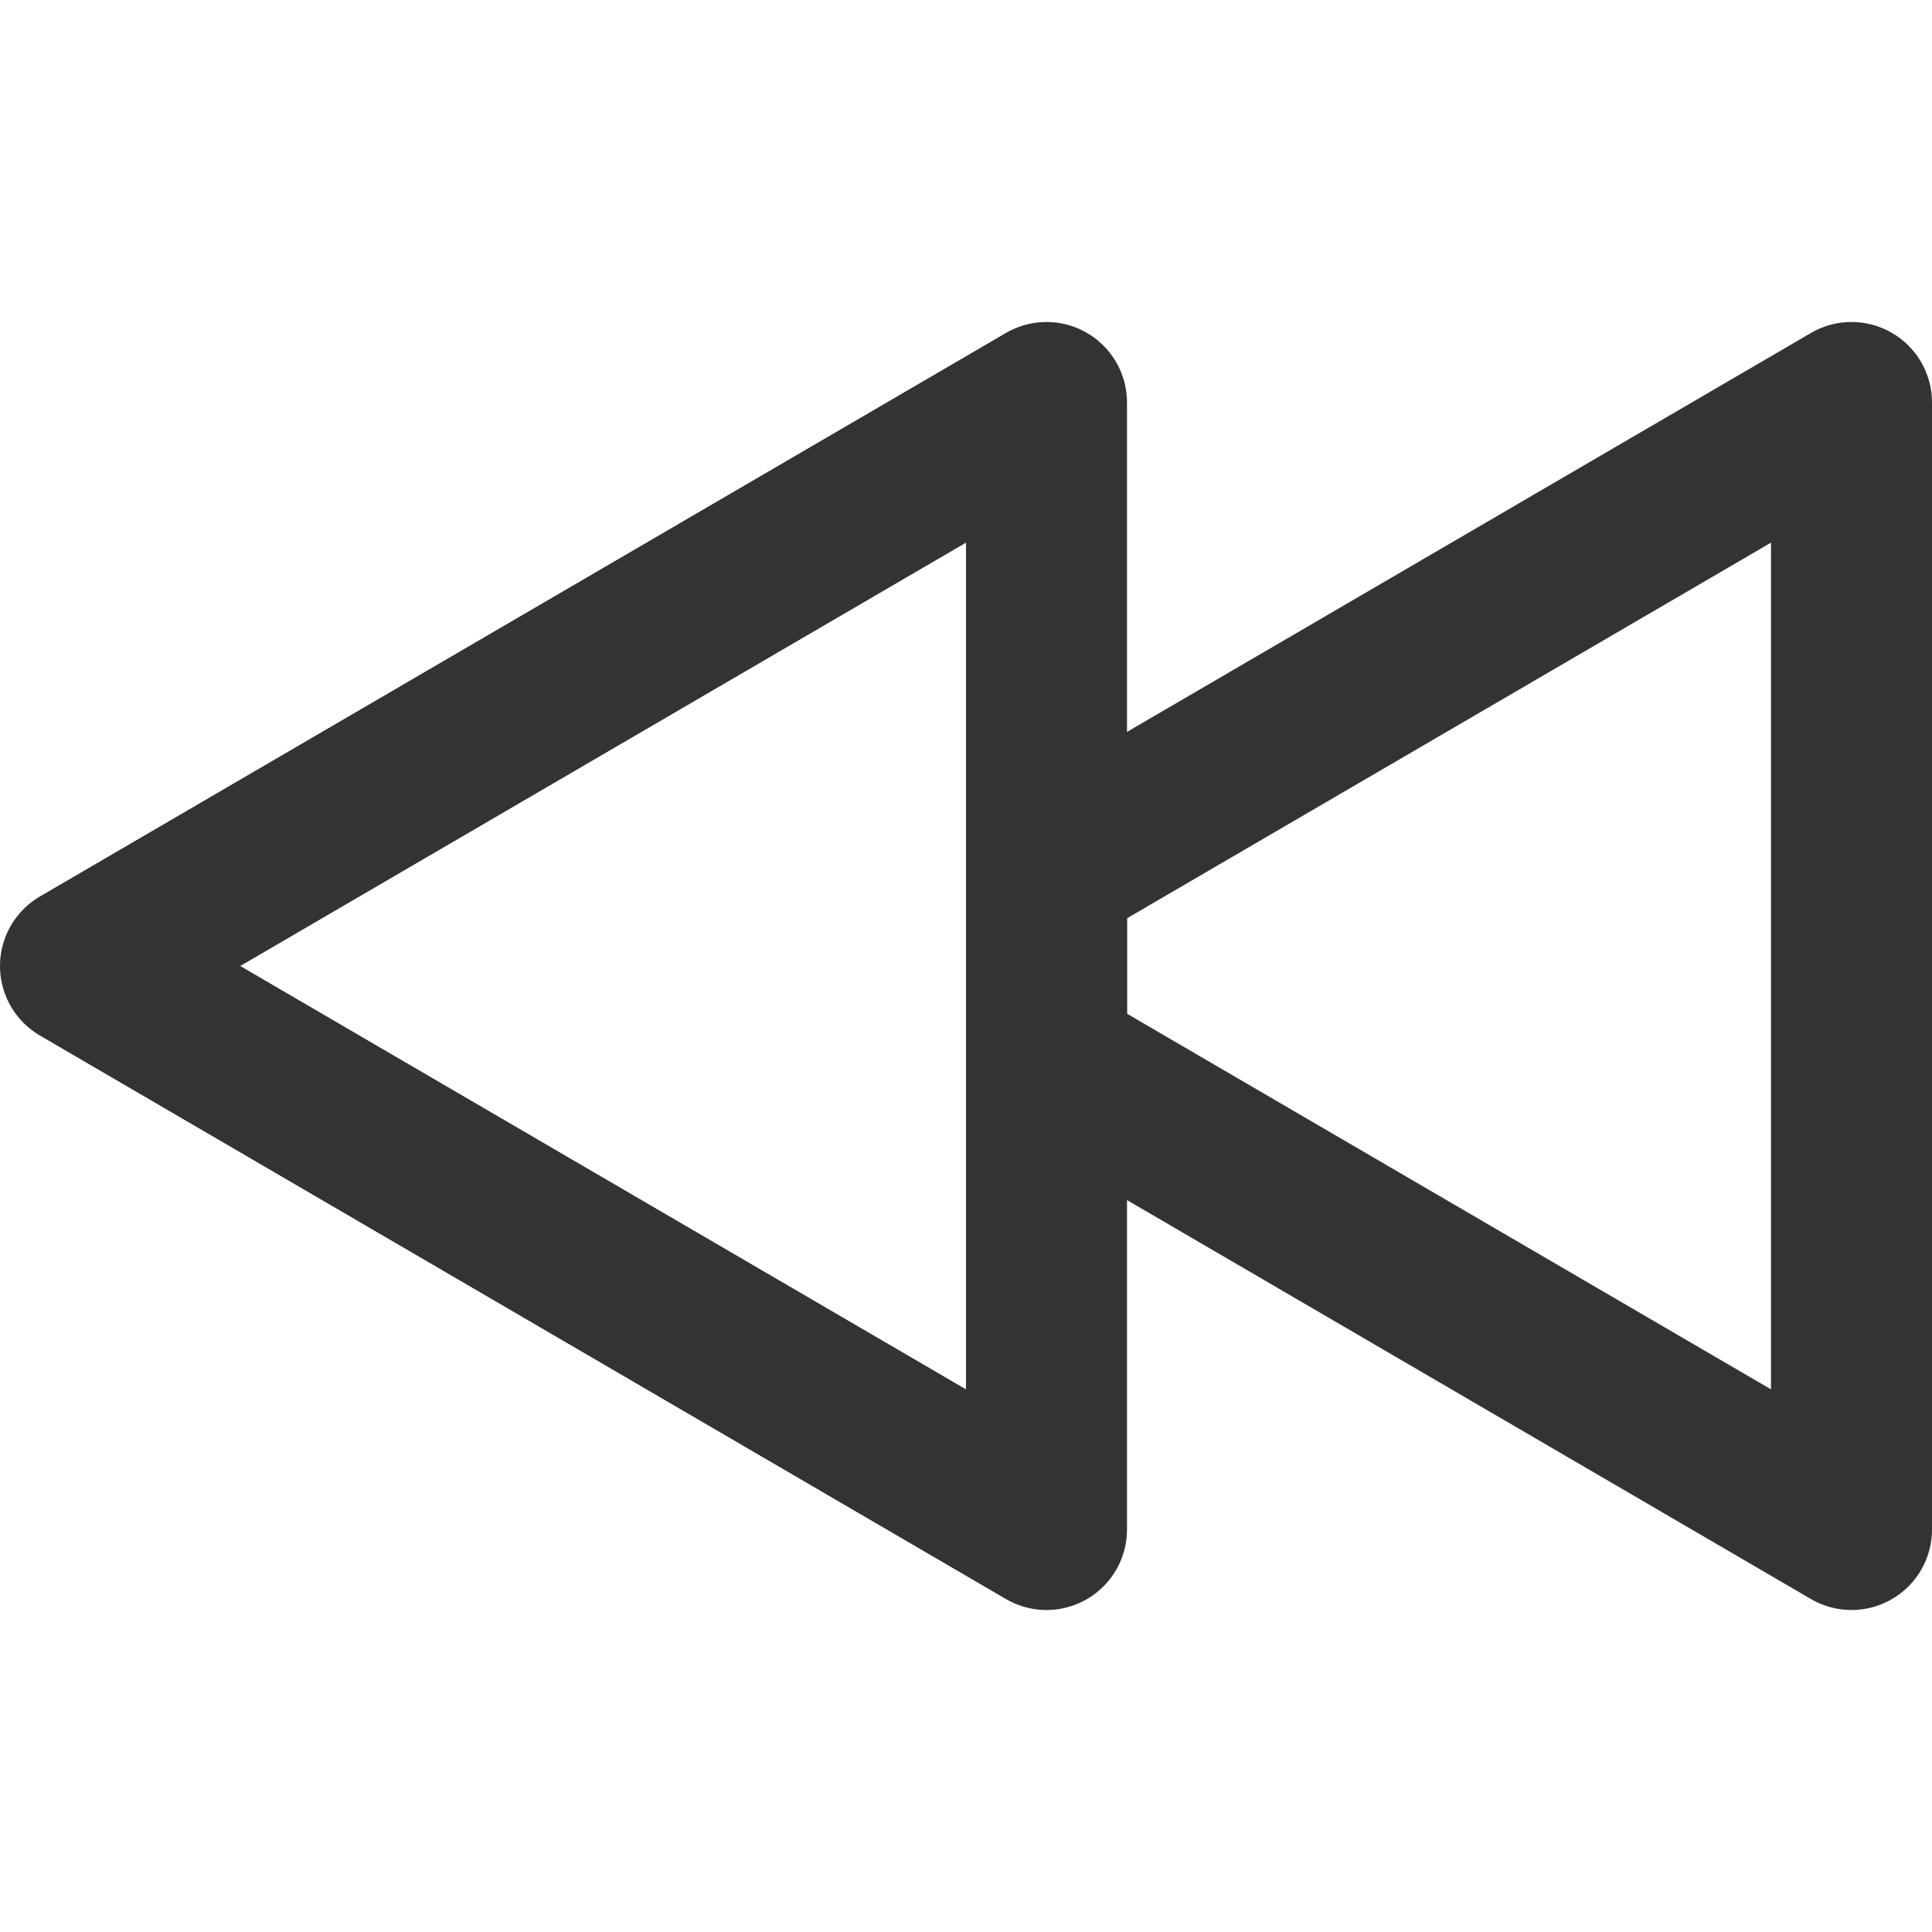 <?xml version="1.0" encoding="UTF-8"?>
<svg width="24px" height="24px" viewBox="0 0 24 24" version="1.1" xmlns="http://www.w3.org/2000/svg" xmlns:xlink="http://www.w3.org/1999/xlink">
    <!-- Generator: Sketch 44.1 (41455) - http://www.bohemiancoding.com/sketch -->
    <title>previous</title>
    <desc>Created with Sketch.</desc>
    <defs></defs>
    <g id="Page-1" stroke="none" stroke-width="1" fill="none" fill-rule="evenodd" stroke-linejoin="round">
        <g id="Artboard-4" transform="translate(-312, -1046)" stroke="#333333" stroke-width="2">
            <g id="Extras" transform="translate(48, 1046)">
                <g id="previous" transform="translate(276, 12) scale(-1, 1) translate(-276, -12) translate(264, 0)">
                    <path d="M11,10.833 L1,5 L1,19 L11,13.167 L11,10.833 Z" id="Combined-Shape"></path>
                    <polygon id="Triangle-1" points="11 19 11 5 23 12"></polygon>
                </g>
            </g>
        </g>
    </g>
</svg>